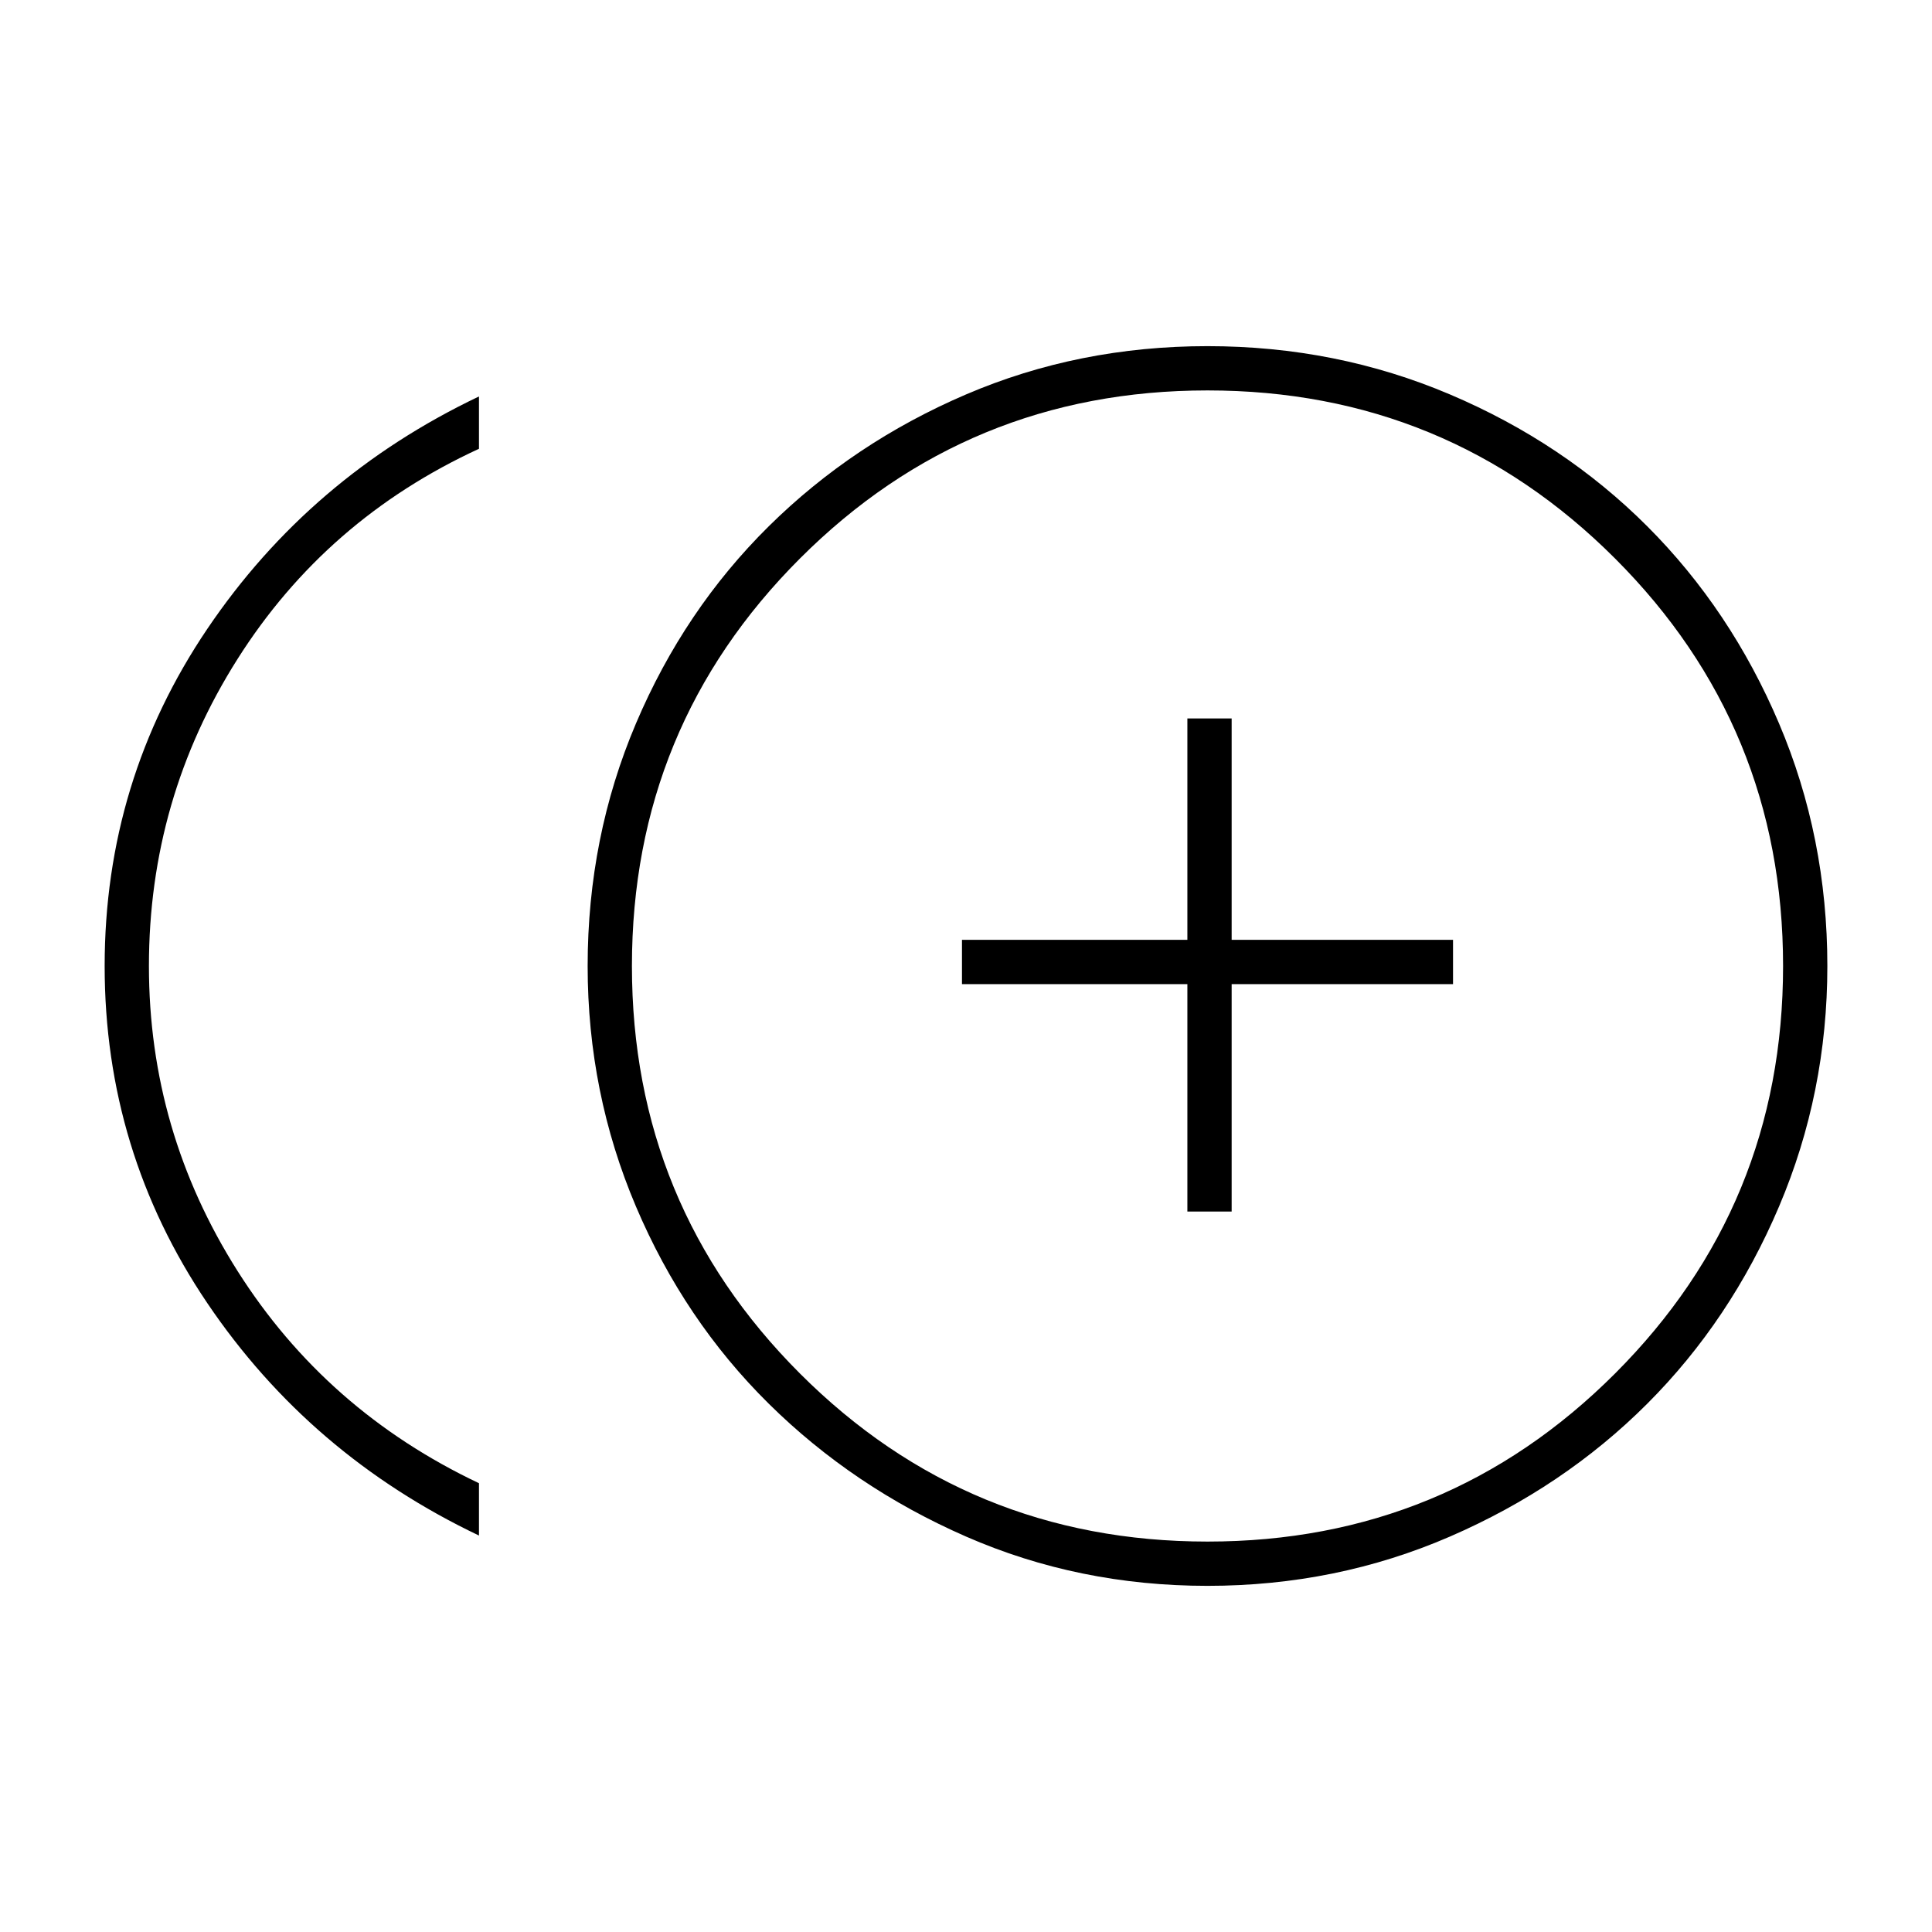<svg xmlns="http://www.w3.org/2000/svg" height="48" width="48"><path d="M29.5 30.1H30.6V24.45H36.1V23.35H30.6V17.85H29.5V23.35H23.9V24.45H29.5ZM11.9 38.15Q7.7 36.15 5.15 32.375Q2.6 28.6 2.6 24Q2.6 19.4 5.15 15.625Q7.7 11.85 11.9 9.85V11.15Q8.1 12.9 5.9 16.375Q3.7 19.85 3.7 24Q3.7 28.1 5.9 31.575Q8.1 35.05 11.9 36.85ZM30 39.4Q26.8 39.4 24 38.175Q21.2 36.95 19.1 34.875Q17 32.8 15.8 29.975Q14.6 27.15 14.6 24Q14.6 20.8 15.8 17.975Q17 15.15 19.1 13.075Q21.2 11 24 9.8Q26.8 8.6 30 8.6Q33.2 8.6 36.025 9.8Q38.85 11 40.925 13.075Q43 15.15 44.2 17.975Q45.4 20.8 45.4 24Q45.4 27.15 44.2 29.975Q43 32.8 40.925 34.875Q38.85 36.95 36.025 38.175Q33.2 39.4 30 39.4ZM30 24Q30 24 30 24Q30 24 30 24Q30 24 30 24Q30 24 30 24Q30 24 30 24Q30 24 30 24Q30 24 30 24Q30 24 30 24ZM30 38.3Q35.95 38.3 40.125 34.125Q44.3 29.95 44.3 24Q44.3 18.05 40.125 13.875Q35.95 9.7 30 9.7Q24.05 9.7 19.875 13.875Q15.7 18.05 15.7 24Q15.7 29.95 19.875 34.125Q24.05 38.3 30 38.3Z"/></svg>